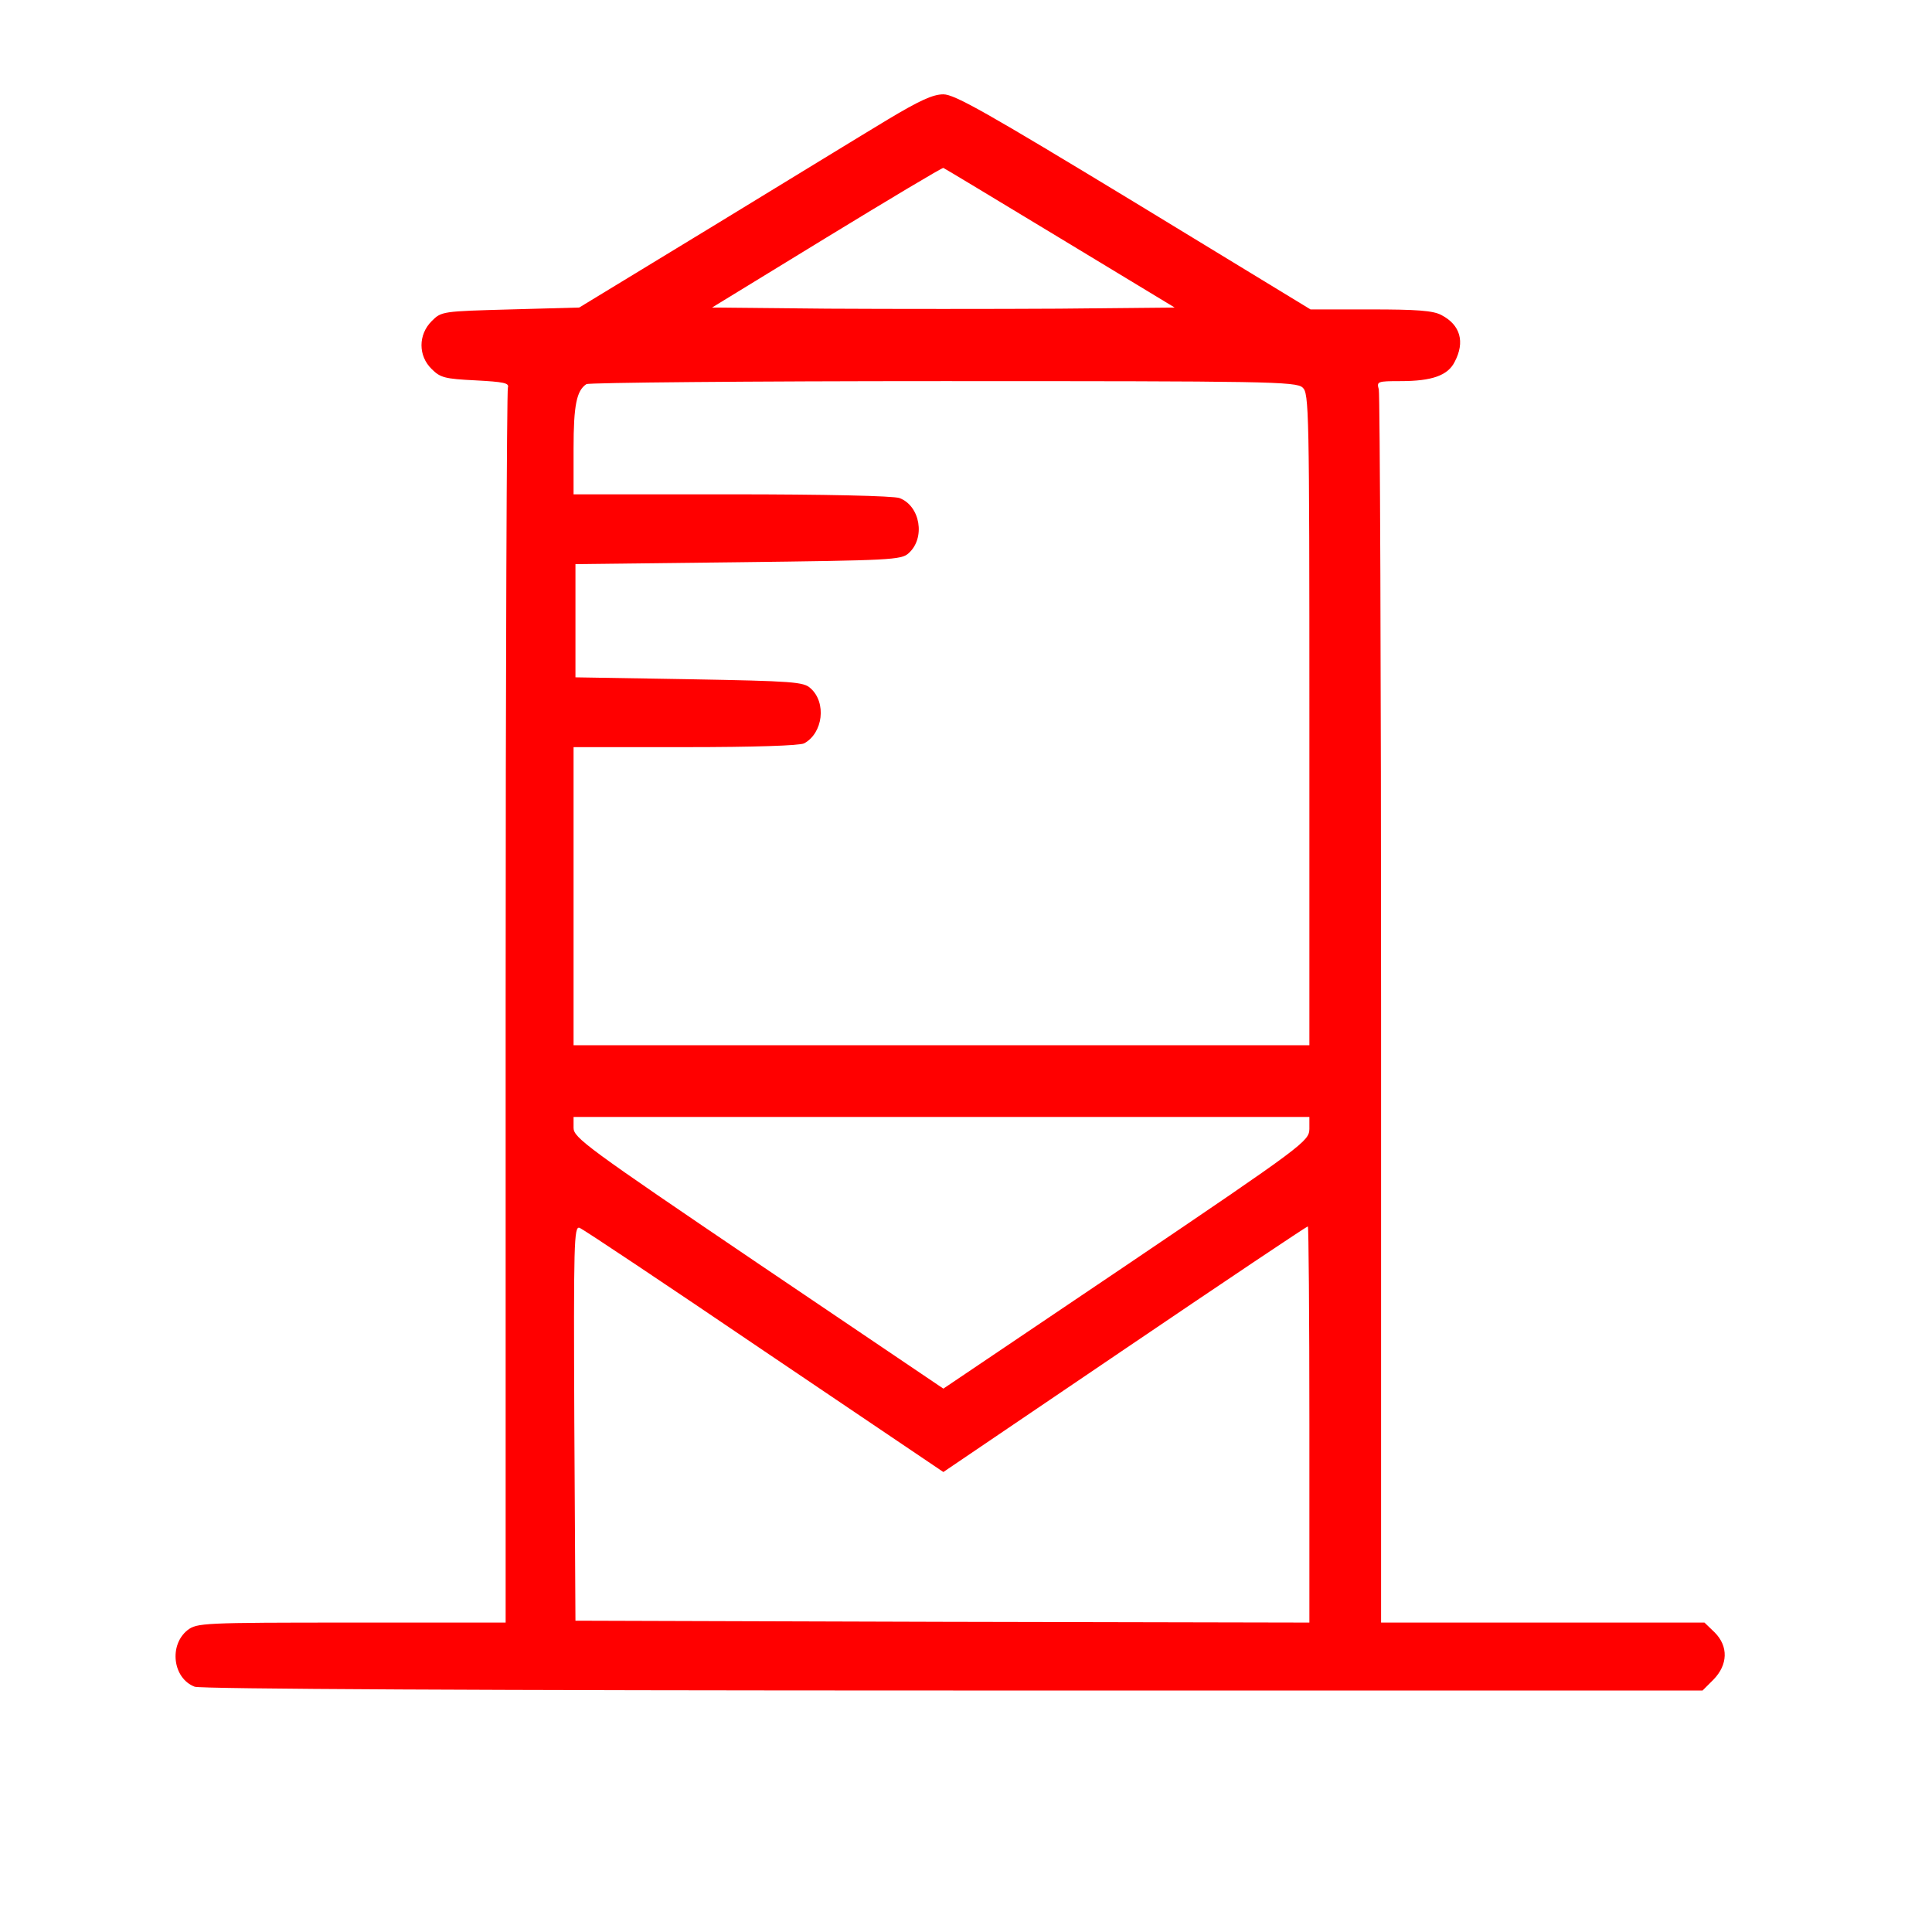 <?xml version="1.0" standalone="no"?>
<!DOCTYPE svg PUBLIC "-//W3C//DTD SVG 20010904//EN"
 "http://www.w3.org/TR/2001/REC-SVG-20010904/DTD/svg10.dtd">
<svg version="1.0" xmlns="http://www.w3.org/2000/svg"
 width="512pt" height="512pt" viewBox="0 0 512 512"
 preserveAspectRatio="xMidYMid meet">

<g transform="translate(0,512) scale(0.1,-0.1)"
fill="#000000" stroke="none">
<path fill="red" d="M2354 4804 c-60 -36 -269 -164 -464 -283 l-355 -216 -182 -5 c-181
-5 -183 -5 -209 -31 -36 -36 -36 -92 0 -127 23 -23 35 -26 116 -30 75 -4 90
-7 86 -19 -3 -8 -6 -748 -6 -1644 l0 -1629 -409 0 c-394 0 -409 -1 -434 -20
-50 -40 -39 -128 19 -150 16 -6 771 -10 2010 -10 l1986 0 29 29 c38 39 40 88
3 125 l-27 26 -428 0 -429 0 0 1623 c0 892 -3 1632 -6 1645 -6 21 -4 22 58 22
83 0 125 15 143 51 28 53 15 98 -35 124 -22 12 -66 15 -188 15 l-159 0 -468
285 c-389 236 -475 285 -505 285 -28 0 -64 -17 -146 -66z m455 -315 l304 -184
-307 -3 c-168 -1 -444 -1 -613 0 l-306 3 304 186 c167 102 306 185 309 184 3
-1 142 -85 309 -186z m643 -396 c17 -15 18 -56 18 -880 l0 -863 -975 0 -975 0
0 395 0 395 296 0 c183 0 303 4 315 10 50 27 60 108 17 146 -18 17 -46 19
-322 24 l-301 5 0 150 0 150 431 5 c403 5 433 6 452 24 45 40 31 125 -24 146
-15 6 -202 10 -445 10 l-419 0 0 121 c0 115 8 154 34 171 6 4 431 8 945 8 856
0 936 -1 953 -17z m18 -1965 c-1 -32 -13 -42 -485 -361 l-485 -327 -490 331
c-455 308 -490 334 -490 360 l0 29 975 0 975 0 0 -32z m-1444 -589 l474 -320
481 326 c264 179 482 325 485 325 2 0 4 -236 4 -525 l0 -525 -972 2 -973 3 -3
524 c-2 477 -1 523 14 517 9 -3 229 -150 490 -327z"/>
</g>
</svg>
